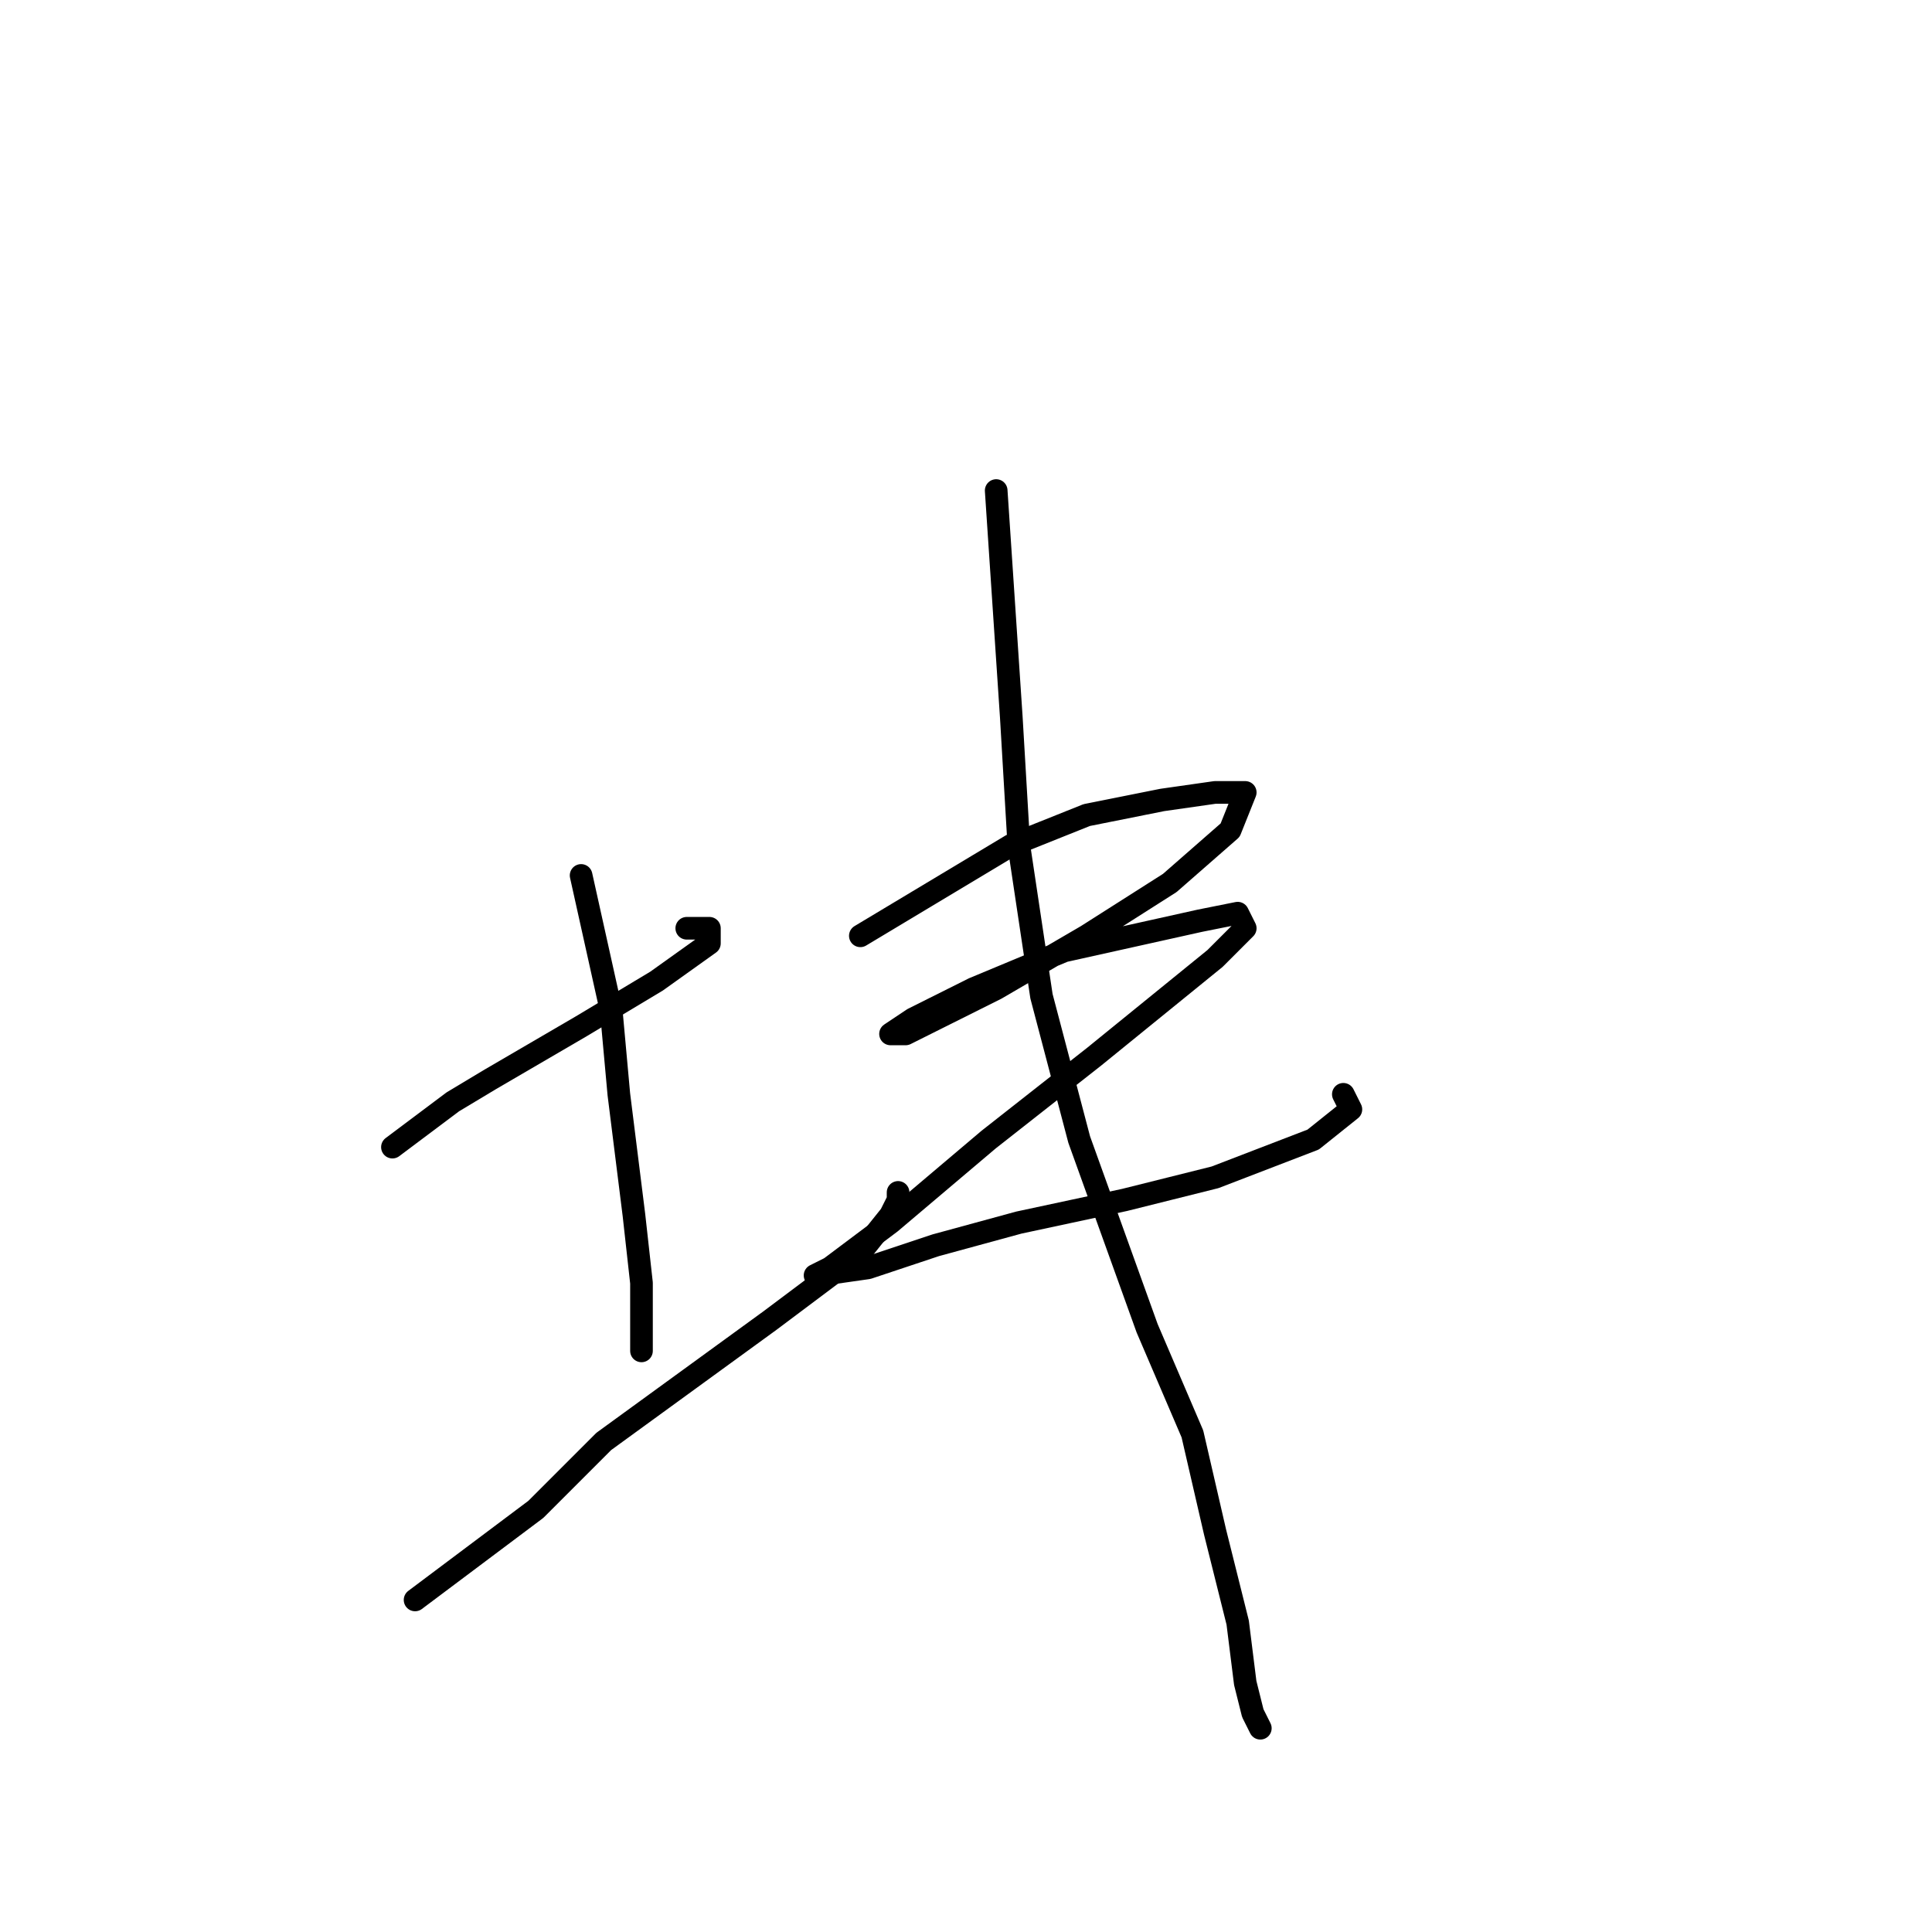 <?xml version="1.0" standalone="no"?>
    <svg width="256" height="256" xmlns="http://www.w3.org/2000/svg" version="1.1">
    <polyline stroke="black" stroke-width="3" stroke-linecap="round" fill="transparent" stroke-linejoin="round" points="52 152 56 149 60 146 65 143 77 136 87 130 94 125 94 123 91 123 91 123 " />
        <polyline stroke="black" stroke-width="3" stroke-linecap="round" fill="transparent" stroke-linejoin="round" points="77 116 79 125 81 134 82 145 84 161 85 170 85 177 85 179 85 179 " />
        <polyline stroke="black" stroke-width="3" stroke-linecap="round" fill="transparent" stroke-linejoin="round" points="55 212 59 209 63 206 71 200 80 191 91 183 102 175 114 166 118 161 119 159 119 158 119 158 " />
        <polyline stroke="black" stroke-width="3" stroke-linecap="round" fill="transparent" stroke-linejoin="round" points="114 124 124 118 134 112 144 108 154 106 161 105 165 105 163 110 155 117 144 124 132 131 120 137 118 137 121 135 129 131 141 126 159 122 164 121 165 123 161 127 145 140 131 151 118 162 110 168 108 169 115 168 124 165 135 162 149 159 161 156 174 151 179 147 178 145 178 145 " />
        <polyline stroke="black" stroke-width="3" stroke-linecap="round" fill="transparent" stroke-linejoin="round" points="132 65 133 80 134 95 135 112 138 132 143 151 152 176 158 190 161 203 164 215 165 223 166 227 167 229 167 229 167 229 " />
        </svg>
